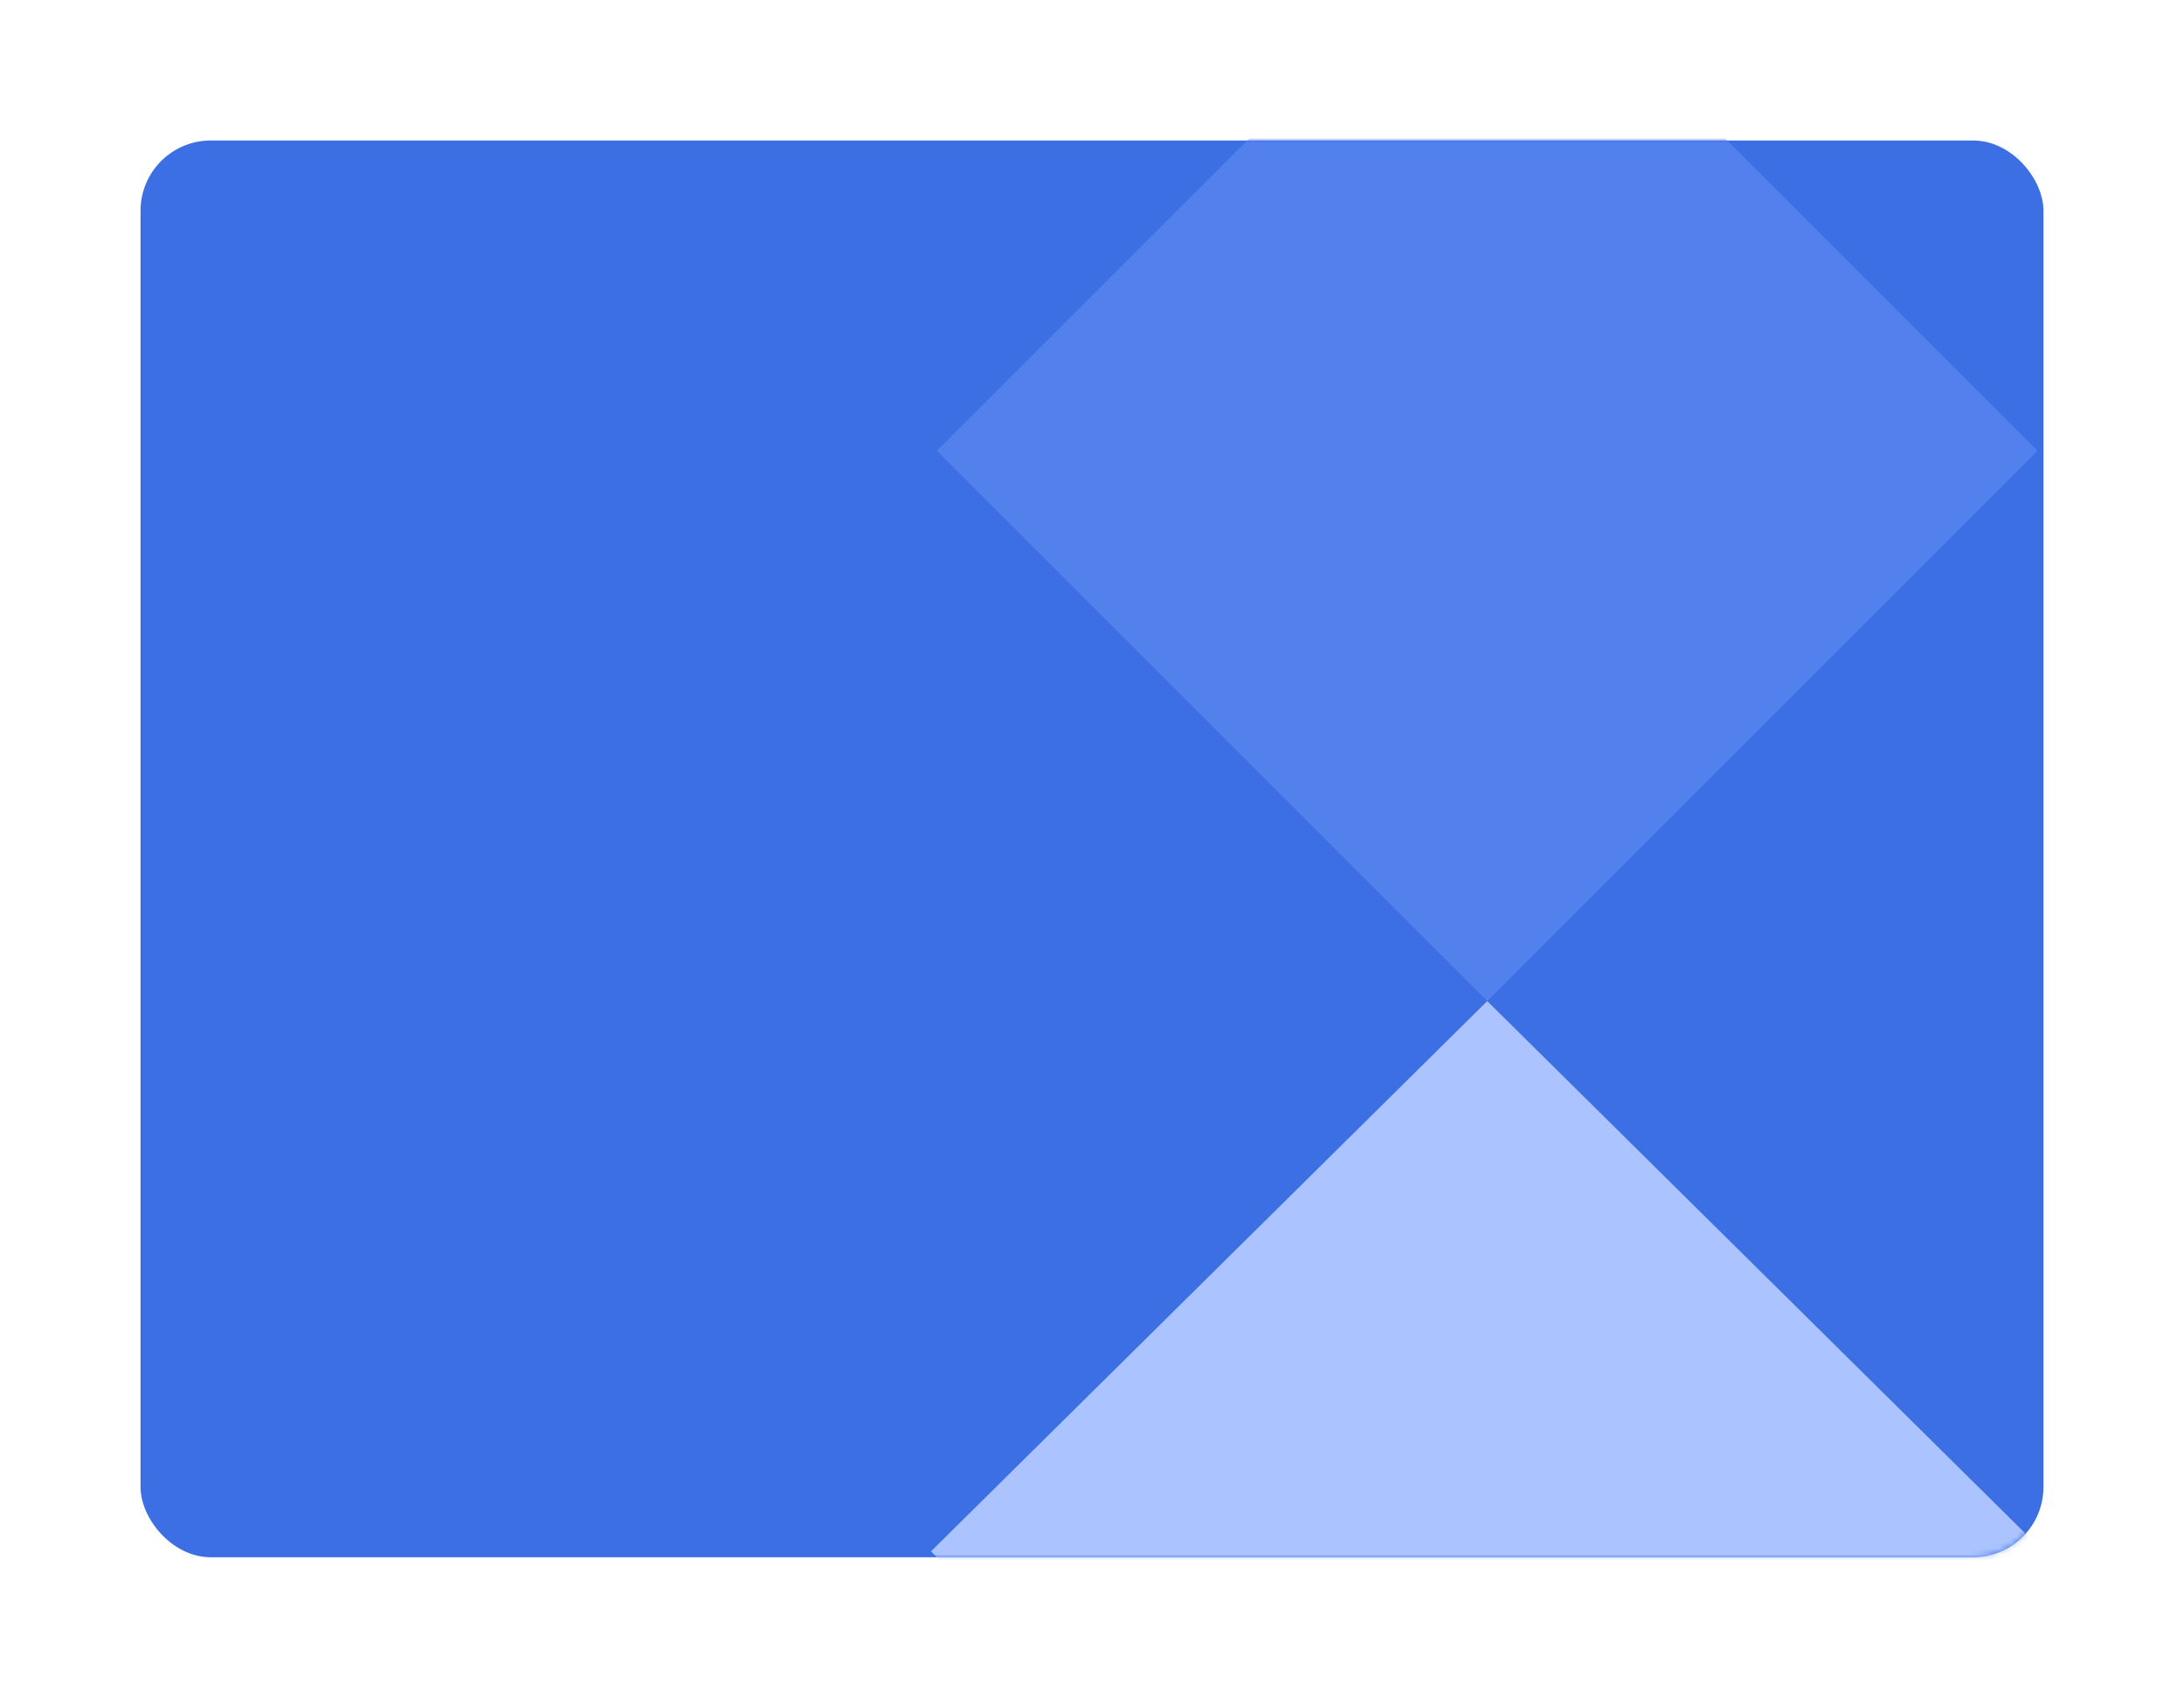 <svg width="373" height="290" viewBox="0 0 373 290" fill="none" xmlns="http://www.w3.org/2000/svg">
<g filter="url(#filter0_d_1_190)">
<rect x="24" y="16" width="325" height="242" rx="12" fill="#3C6FE4"/>
<mask id="mask0_1_190" style="mask-type:alpha" maskUnits="userSpaceOnUse" x="24" y="16" width="325" height="242">
<rect x="24" y="16" width="325" height="242" rx="12" fill="#3C6FE4"/>
</mask>
<g mask="url(#mask0_1_190)">
<path d="M349 257L254 351L159 257L254 163L349 257Z" fill="#ABC4FF"/>
<path d="M348 69L254 163L160 69L254 -25L348 69Z" fill="#5281EE"/>
</g>
</g>
<defs>
<filter id="filter0_d_1_190" x="0" y="0" width="373" height="290" filterUnits="userSpaceOnUse" color-interpolation-filters="sRGB">
<feFlood flood-opacity="0" result="BackgroundImageFix"/>
<feColorMatrix in="SourceAlpha" type="matrix" values="0 0 0 0 0 0 0 0 0 0 0 0 0 0 0 0 0 0 127 0" result="hardAlpha"/>
<feOffset dy="8"/>
<feGaussianBlur stdDeviation="12"/>
<feColorMatrix type="matrix" values="0 0 0 0 0 0 0 0 0 0.145 0 0 0 0 0.763 0 0 0 0.2 0"/>
<feBlend mode="normal" in2="BackgroundImageFix" result="effect1_dropShadow_1_190"/>
<feBlend mode="normal" in="SourceGraphic" in2="effect1_dropShadow_1_190" result="shape"/>
</filter>
</defs>
</svg>
